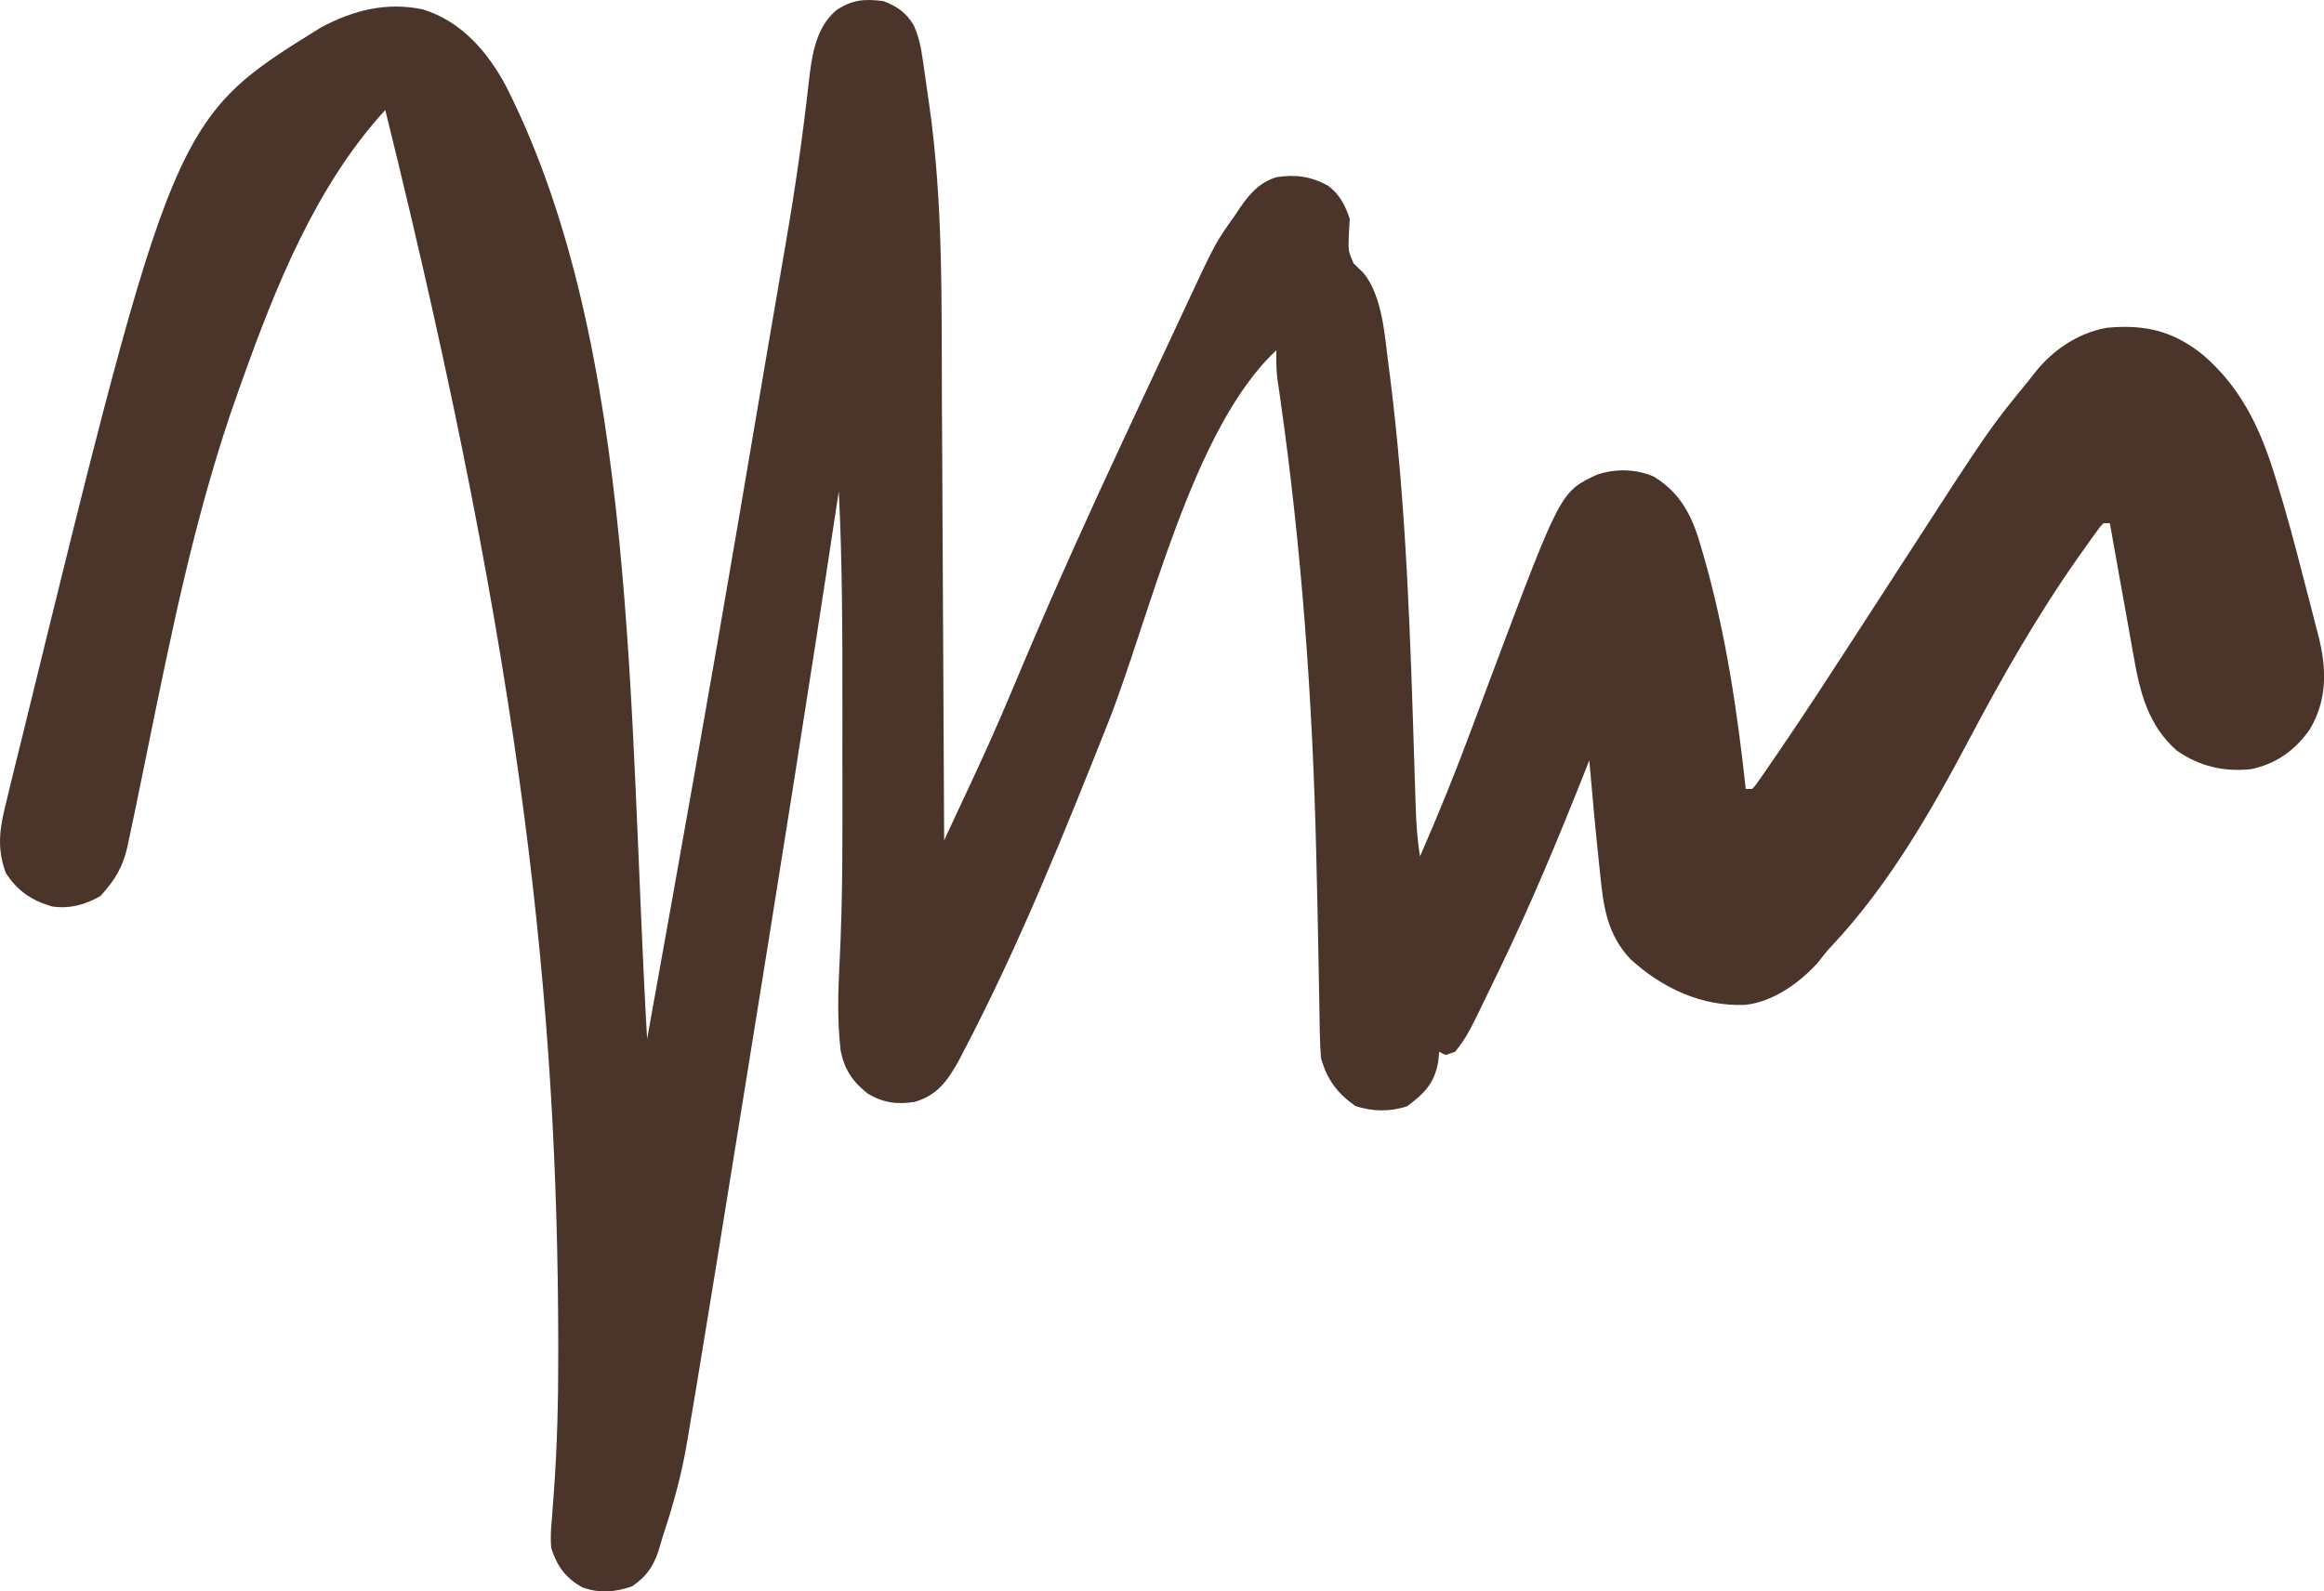 <?xml version="1.0" encoding="UTF-8" standalone="no"?>
<svg
   version="1.1"
   width="43.8"
   height="30"
   id="svg4"
   sodipodi:docname="scribble.svg"
   inkscape:version="1.2.2 (b0a84865, 2022-12-01)"
   xmlns:inkscape="http://www.inkscape.org/namespaces/inkscape"
   xmlns:sodipodi="http://sodipodi.sourceforge.net/DTD/sodipodi-0.dtd"
   xmlns="http://www.w3.org/2000/svg"
   xmlns:svg="http://www.w3.org/2000/svg">
  <defs
     id="defs8" />
  <sodipodi:namedview
     id="namedview6"
     pagecolor="#505050"
     bordercolor="#eeeeee"
     borderopacity="1"
     inkscape:showpageshadow="0"
     inkscape:pageopacity="0"
     inkscape:pagecheckerboard="0"
     inkscape:deskcolor="#505050"
     showgrid="false"
     inkscape:zoom="3.2871332"
     inkscape:cx="46.849334"
     inkscape:cy="24.641533"
     inkscape:window-width="1309"
     inkscape:window-height="430"
     inkscape:window-x="0"
     inkscape:window-y="25"
     inkscape:window-maximized="0"
     inkscape:current-layer="svg4" />
  <path
     d="m 16.65,0.021 c 0.26,0.101 0.432,0.216 0.573,0.461 0.098,0.223 0.136,0.417 0.17,0.658 0.006,0.043 0.013,0.086 0.019,0.13 0.013,0.091 0.026,0.182 0.039,0.273 0.019,0.136 0.039,0.272 0.059,0.409 0.268,1.859 0.234,3.753 0.242,5.628 0.001,0.292 0.003,0.583 0.005,0.875 0.003,0.549 0.006,1.099 0.008,1.648 0.003,0.627 0.006,1.253 0.01,1.88 0.007,1.286 0.013,2.573 0.019,3.859 0.116,-0.248 0.231,-0.495 0.346,-0.743 0.039,-0.084 0.078,-0.168 0.118,-0.252 0.268,-0.573 0.529,-1.148 0.773,-1.732 0.091,-0.218 0.184,-0.436 0.276,-0.653 0.019,-0.045 0.038,-0.089 0.057,-0.135 0.58,-1.364 1.191,-2.715 1.819,-4.058 0.09,-0.192 0.18,-0.385 0.269,-0.577 0.191,-0.41 0.382,-0.82 0.575,-1.23 0.117,-0.25 0.233,-0.499 0.35,-0.75 0.531,-1.137 0.531,-1.137 0.894,-1.646 0.03,-0.045 0.06,-0.091 0.091,-0.138 0.187,-0.272 0.37,-0.485 0.691,-0.587 0.36,-0.057 0.664,-0.016 0.982,0.164 0.215,0.163 0.319,0.369 0.403,0.621 -0.005,0.116 -0.011,0.232 -0.019,0.347 -0.008,0.26 -0.008,0.26 0.091,0.491 0.062,0.062 0.126,0.124 0.19,0.185 0.352,0.438 0.396,1.16 0.465,1.702 0.01,0.075 0.02,0.15 0.03,0.227 0.315,2.487 0.388,4.997 0.466,7.501 0.002,0.072 0.005,0.145 0.007,0.22 0.004,0.136 0.009,0.273 0.013,0.409 0.01,0.316 0.029,0.623 0.082,0.935 0.35,-0.799 0.676,-1.604 0.979,-2.422 0.11,-0.296 0.221,-0.591 0.331,-0.887 0.033,-0.087 0.033,-0.087 0.066,-0.176 1.272,-3.387 1.272,-3.387 1.957,-3.708 0.346,-0.118 0.739,-0.112 1.076,0.037 0.521,0.32 0.73,0.767 0.892,1.34 0.02,0.068 0.04,0.137 0.06,0.207 0.404,1.426 0.618,2.871 0.778,4.341 0.04,0 0.079,0 0.12,0 0.076,-0.083 0.076,-0.083 0.152,-0.196 0.031,-0.045 0.062,-0.089 0.094,-0.135 0.034,-0.05 0.069,-0.1 0.104,-0.152 0.055,-0.079 0.055,-0.079 0.11,-0.159 0.54,-0.787 1.057,-1.589 1.577,-2.39 0.063,-0.098 0.127,-0.195 0.19,-0.293 0.221,-0.341 0.442,-0.681 0.662,-1.022 1.588,-2.457 1.588,-2.457 2.347,-3.382 0.03,-0.039 0.06,-0.078 0.091,-0.118 0.341,-0.431 0.809,-0.748 1.354,-0.848 0.721,-0.069 1.257,0.058 1.821,0.514 0.692,0.598 1.056,1.339 1.326,2.199 0.018,0.058 0.036,0.115 0.055,0.175 0.188,0.607 0.352,1.219 0.509,1.835 0.048,0.187 0.097,0.374 0.146,0.561 0.031,0.121 0.062,0.243 0.093,0.364 0.014,0.055 0.029,0.11 0.044,0.166 0.154,0.615 0.167,1.184 -0.157,1.745 -0.273,0.398 -0.64,0.665 -1.117,0.762 -0.517,0.053 -0.967,-0.053 -1.396,-0.349 -0.545,-0.481 -0.696,-1.098 -0.817,-1.793 -0.013,-0.072 -0.026,-0.143 -0.039,-0.217 -0.041,-0.227 -0.081,-0.454 -0.121,-0.681 -0.028,-0.155 -0.056,-0.309 -0.084,-0.464 -0.068,-0.377 -0.135,-0.755 -0.202,-1.133 -0.04,0 -0.079,0 -0.12,0 -0.079,0.084 -0.079,0.084 -0.158,0.197 -0.031,0.043 -0.062,0.086 -0.095,0.131 -0.034,0.047 -0.067,0.095 -0.102,0.144 -0.035,0.049 -0.07,0.098 -0.106,0.149 -0.777,1.102 -1.446,2.271 -2.075,3.463 -0.722,1.365 -1.527,2.76 -2.591,3.89 -0.094,0.1 -0.175,0.202 -0.257,0.311 -0.352,0.387 -0.839,0.736 -1.365,0.795 -0.821,0.035 -1.563,-0.311 -2.168,-0.863 -0.432,-0.464 -0.506,-0.969 -0.567,-1.581 -0.007,-0.068 -0.015,-0.136 -0.022,-0.206 -0.069,-0.653 -0.129,-1.306 -0.185,-1.96 -0.023,0.059 -0.046,0.118 -0.07,0.178 -0.502,1.268 -1.022,2.519 -1.615,3.747 -0.025,0.051 -0.049,0.103 -0.075,0.155 -0.534,1.109 -0.534,1.109 -0.768,1.415 -0.06,0.02 -0.119,0.04 -0.181,0.06 -0.04,-0.02 -0.079,-0.04 -0.12,-0.06 -0.006,0.064 -0.012,0.127 -0.019,0.192 -0.073,0.408 -0.264,0.594 -0.583,0.834 -0.323,0.108 -0.655,0.102 -0.978,-0.004 -0.342,-0.242 -0.533,-0.497 -0.647,-0.902 -0.013,-0.15 -0.019,-0.3 -0.022,-0.45 -0.001,-0.066 -0.001,-0.066 -0.003,-0.133 -0.003,-0.145 -0.005,-0.291 -0.007,-0.436 -0.002,-0.103 -0.004,-0.206 -0.006,-0.309 -0.004,-0.219 -0.009,-0.439 -0.012,-0.658 -0.01,-0.574 -0.023,-1.148 -0.037,-1.721 -0.002,-0.085 -0.002,-0.085 -0.004,-0.172 -0.068,-2.871 -0.274,-5.734 -0.681,-8.578 -0.009,-0.065 -0.019,-0.13 -0.028,-0.198 -0.008,-0.055 -0.016,-0.11 -0.025,-0.167 -0.019,-0.175 -0.02,-0.347 -0.017,-0.523 -1.588,1.474 -2.387,5.047 -3.174,7.029 -0.832,2.095 -1.678,4.197 -2.725,6.196 -0.031,0.06 -0.063,0.12 -0.095,0.182 -0.202,0.365 -0.405,0.642 -0.818,0.761 -0.33,0.055 -0.607,0.019 -0.893,-0.158 -0.285,-0.225 -0.438,-0.457 -0.508,-0.815 -0.062,-0.544 -0.049,-1.091 -0.02,-1.636 0.066,-1.268 0.055,-2.538 0.054,-3.807 -3.6e-4,-0.335 -1.2e-4,-0.669 1.8e-4,-1.004 0.001,-1.364 2.4e-4,-2.727 -0.068,-4.09 -0.011,0.074 -0.011,0.074 -0.023,0.15 -0.553,3.666 -1.137,7.326 -1.728,10.985 -0.049,0.303 -0.098,0.607 -0.147,0.91 -0.104,0.644 -0.208,1.288 -0.312,1.932 -0.035,0.217 -0.07,0.433 -0.105,0.65 -0.102,0.634 -0.206,1.267 -0.311,1.901 -0.023,0.142 -0.047,0.284 -0.07,0.425 -0.038,0.232 -0.077,0.465 -0.117,0.697 -0.014,0.085 -0.029,0.17 -0.043,0.256 -0.101,0.615 -0.261,1.191 -0.456,1.781 -0.032,0.104 -0.063,0.209 -0.094,0.313 -0.099,0.289 -0.233,0.467 -0.485,0.642 -0.319,0.113 -0.62,0.14 -0.942,0.021 -0.315,-0.174 -0.471,-0.392 -0.585,-0.734 -0.02,-0.19 -0.007,-0.372 0.011,-0.562 0.007,-0.095 0.014,-0.191 0.021,-0.286 0.004,-0.054 0.009,-0.108 0.013,-0.164 0.066,-0.888 0.087,-1.773 0.086,-2.663 -5.5e-5,-0.093 -5.5e-5,-0.093 -1.2e-4,-0.187 C 10.512,19.025 9.881,12.648 7.261,2.074 5.953,3.502 5.194,5.405 4.552,7.207 4.53,7.27 4.507,7.332 4.484,7.397 3.7,9.591 3.243,11.865 2.778,14.143 2.529,15.365 2.529,15.365 2.43,15.825 c -0.009,0.042 -0.017,0.084 -0.026,0.127 -0.087,0.396 -0.243,0.648 -0.511,0.94 -0.287,0.166 -0.586,0.247 -0.918,0.196 -0.38,-0.113 -0.648,-0.292 -0.865,-0.63 -0.188,-0.505 -0.104,-0.895 0.024,-1.404 0.025,-0.106 0.025,-0.106 0.051,-0.214 0.046,-0.19 0.093,-0.38 0.14,-0.57 0.029,-0.119 0.059,-0.237 0.088,-0.356 C 3.273,2.238 3.273,2.238 6.052,0.516 6.66,0.192 7.284,0.033 7.97,0.177 8.696,0.401 9.199,0.983 9.545,1.64 12.024,6.556 11.842,13.458 12.196,19.587 c 0.598,-3.315 1.188,-6.632 1.753,-9.953 0.012,-0.068 0.023,-0.136 0.035,-0.207 0.112,-0.656 0.223,-1.312 0.334,-1.968 0.011,-0.063 0.021,-0.127 0.033,-0.192 0.011,-0.063 0.021,-0.127 0.032,-0.192 0.07,-0.412 0.14,-0.824 0.211,-1.236 0.049,-0.288 0.099,-0.576 0.148,-0.864 0.023,-0.136 0.047,-0.271 0.07,-0.407 0.173,-1.001 0.317,-2.003 0.43,-3.013 0.057,-0.489 0.123,-1.019 0.513,-1.357 0.301,-0.204 0.536,-0.224 0.895,-0.177 z"
     fill="#000000"
     id="path2"
     style="fill:#4b352a;fill-opacity:1;stroke-width:0.06" />
</svg>
